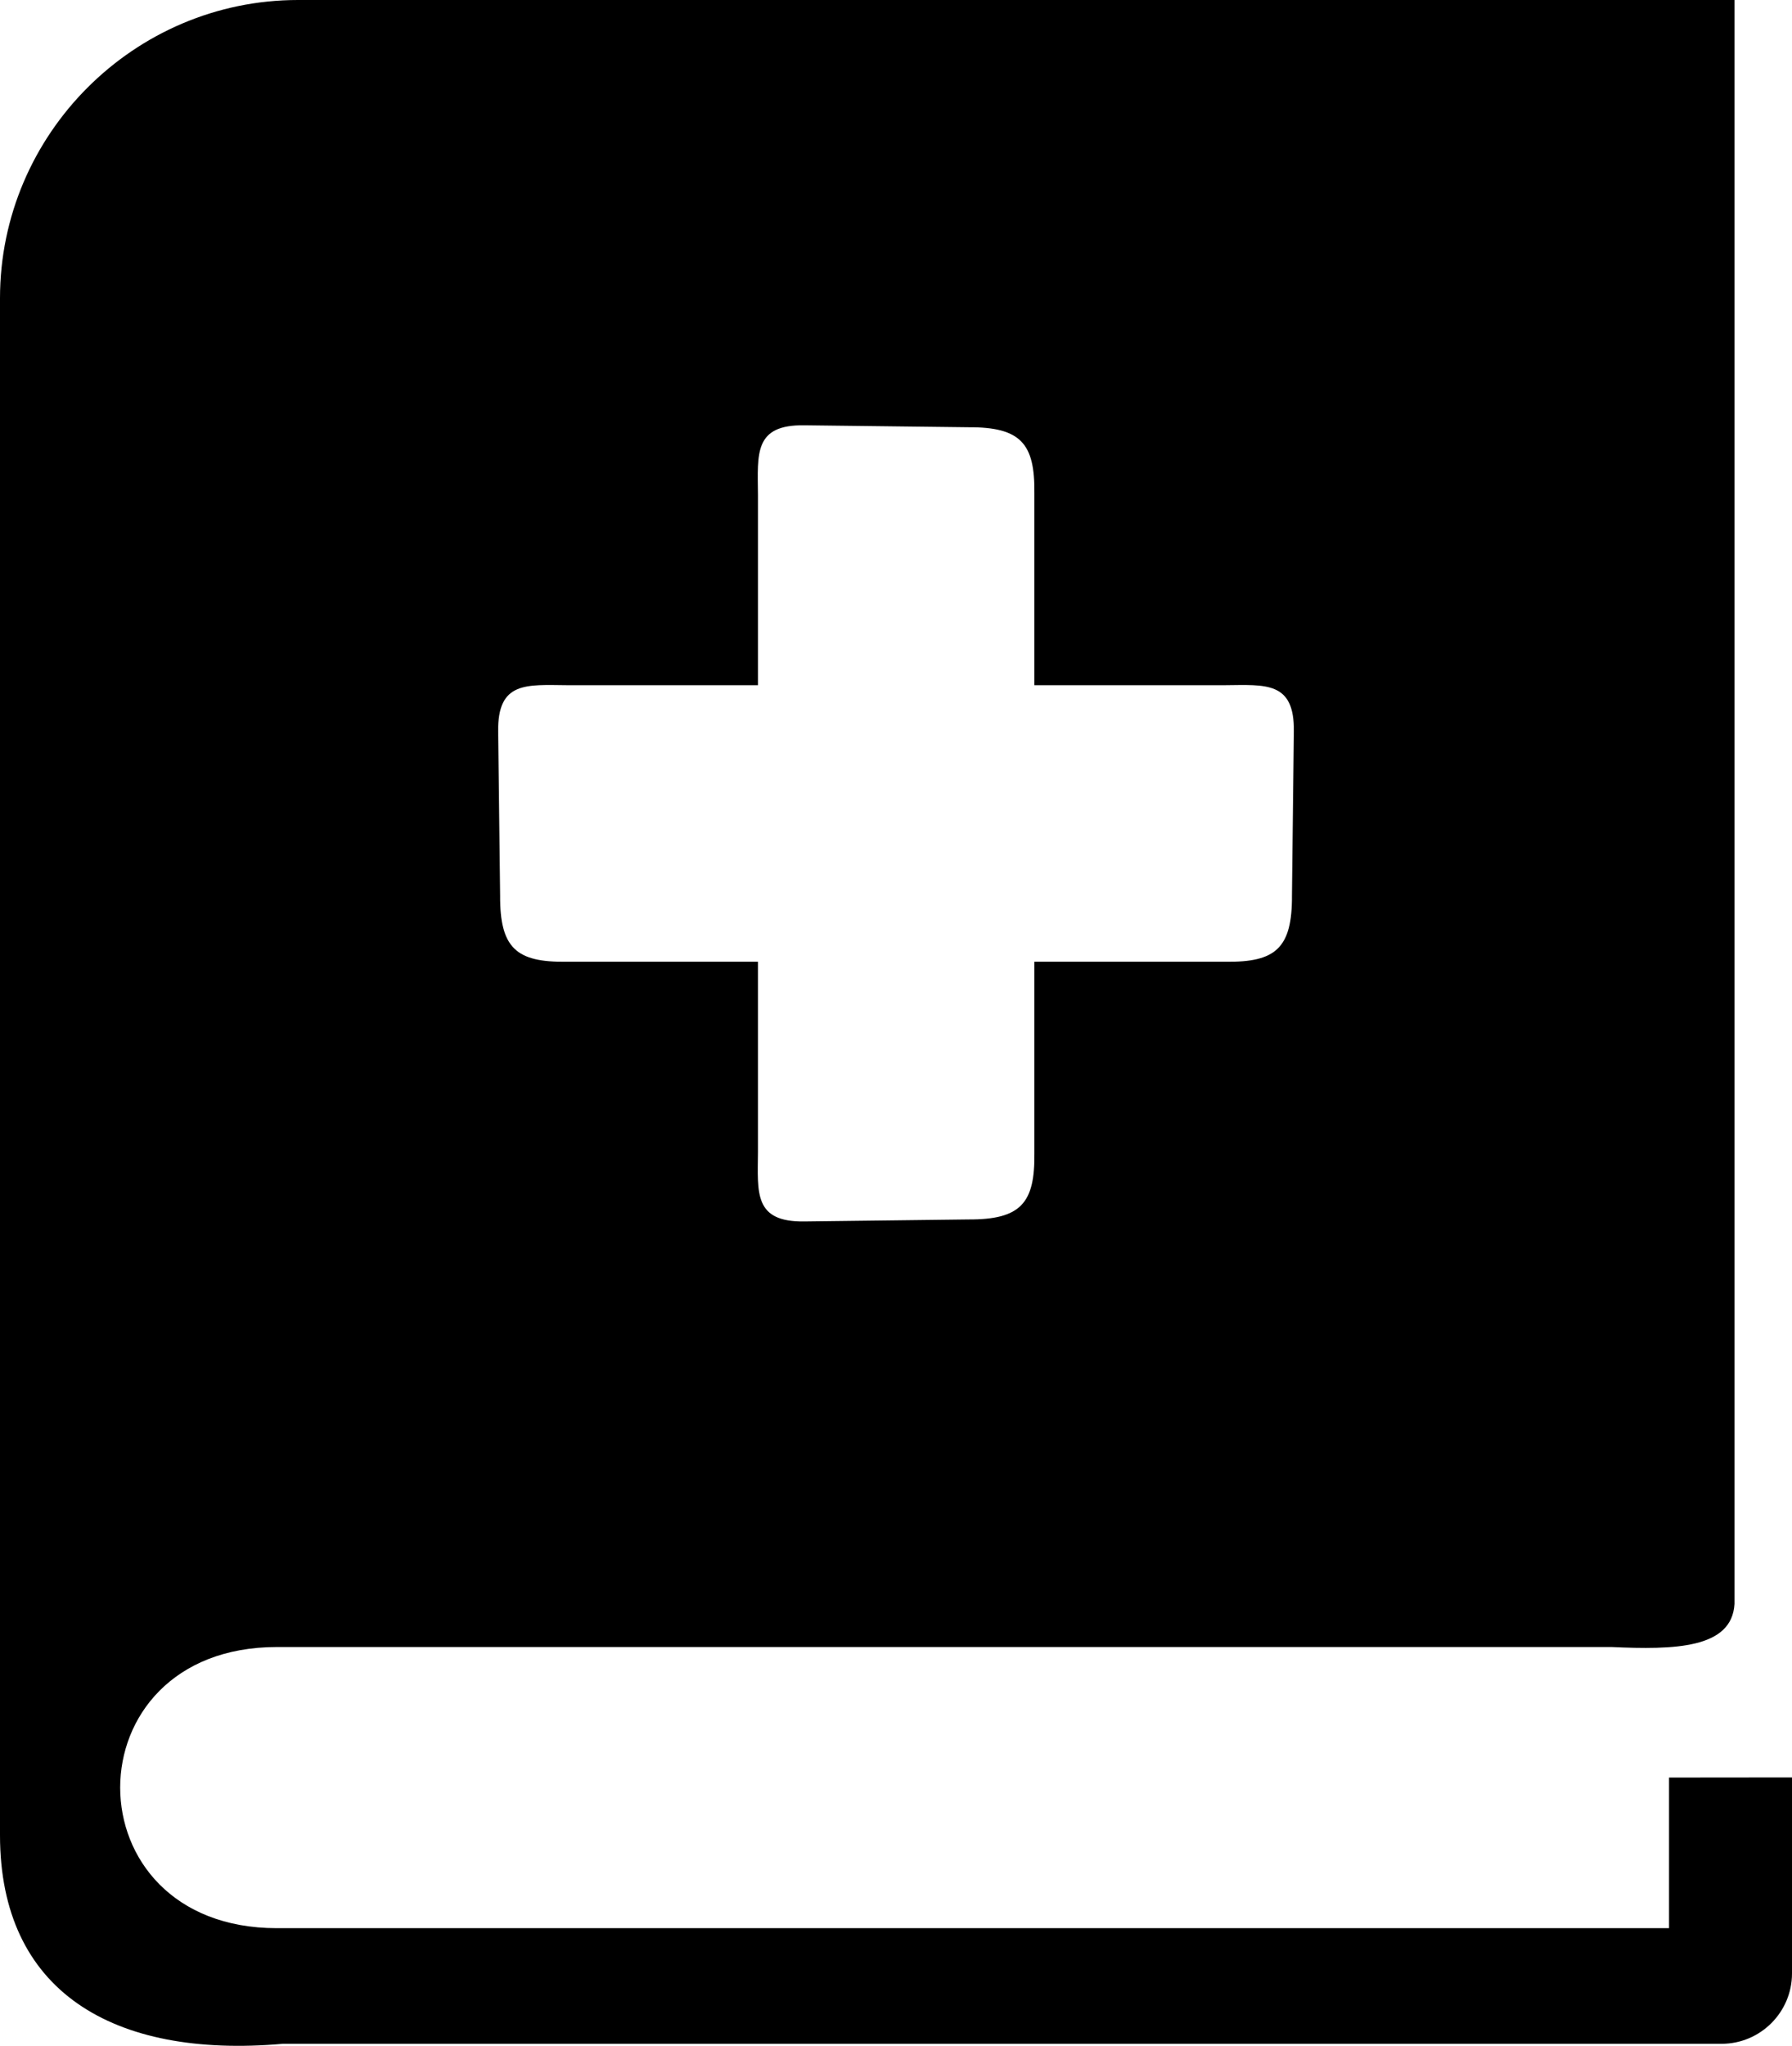 <svg xmlns="http://www.w3.org/2000/svg" shape-rendering="geometricPrecision" text-rendering="geometricPrecision" image-rendering="optimizeQuality" fill-rule="evenodd" clip-rule="evenodd" viewBox="0 0 449 512.36"><path d="M74.68 0h359.91v401.7c-.65 11.22-15.16 11.48-30.81 10.78H69.36c-52.33 0-52.33 70.41 0 70.41h348.83v-37.72l30.81-.03v49.1c0 9.69-7.92 17.61-17.64 17.61H70.87C28.13 515.6 0 498.59 0 459.6V74.68C0 33.6 33.6 0 74.68 0zm115.23 123.83c-.08-10.21-1.04-17.51 11.64-17.32l41.03.49c13.23-.08 16.74 4.12 16.59 16.52v48.08h47.72c10.21-.08 17.5-1.04 17.29 11.64l-.47 41.02c.08 13.24-4.14 16.75-16.54 16.6h-48v48c.15 12.4-3.36 16.62-16.59 16.54l-41.03.5c-12.68.18-11.72-7.11-11.64-17.32v-47.72h-48.06c-12.42.15-16.62-3.36-16.54-16.6l-.49-41.02c-.19-12.68 7.11-11.72 17.32-11.64h47.77v-47.77z"/></svg>
